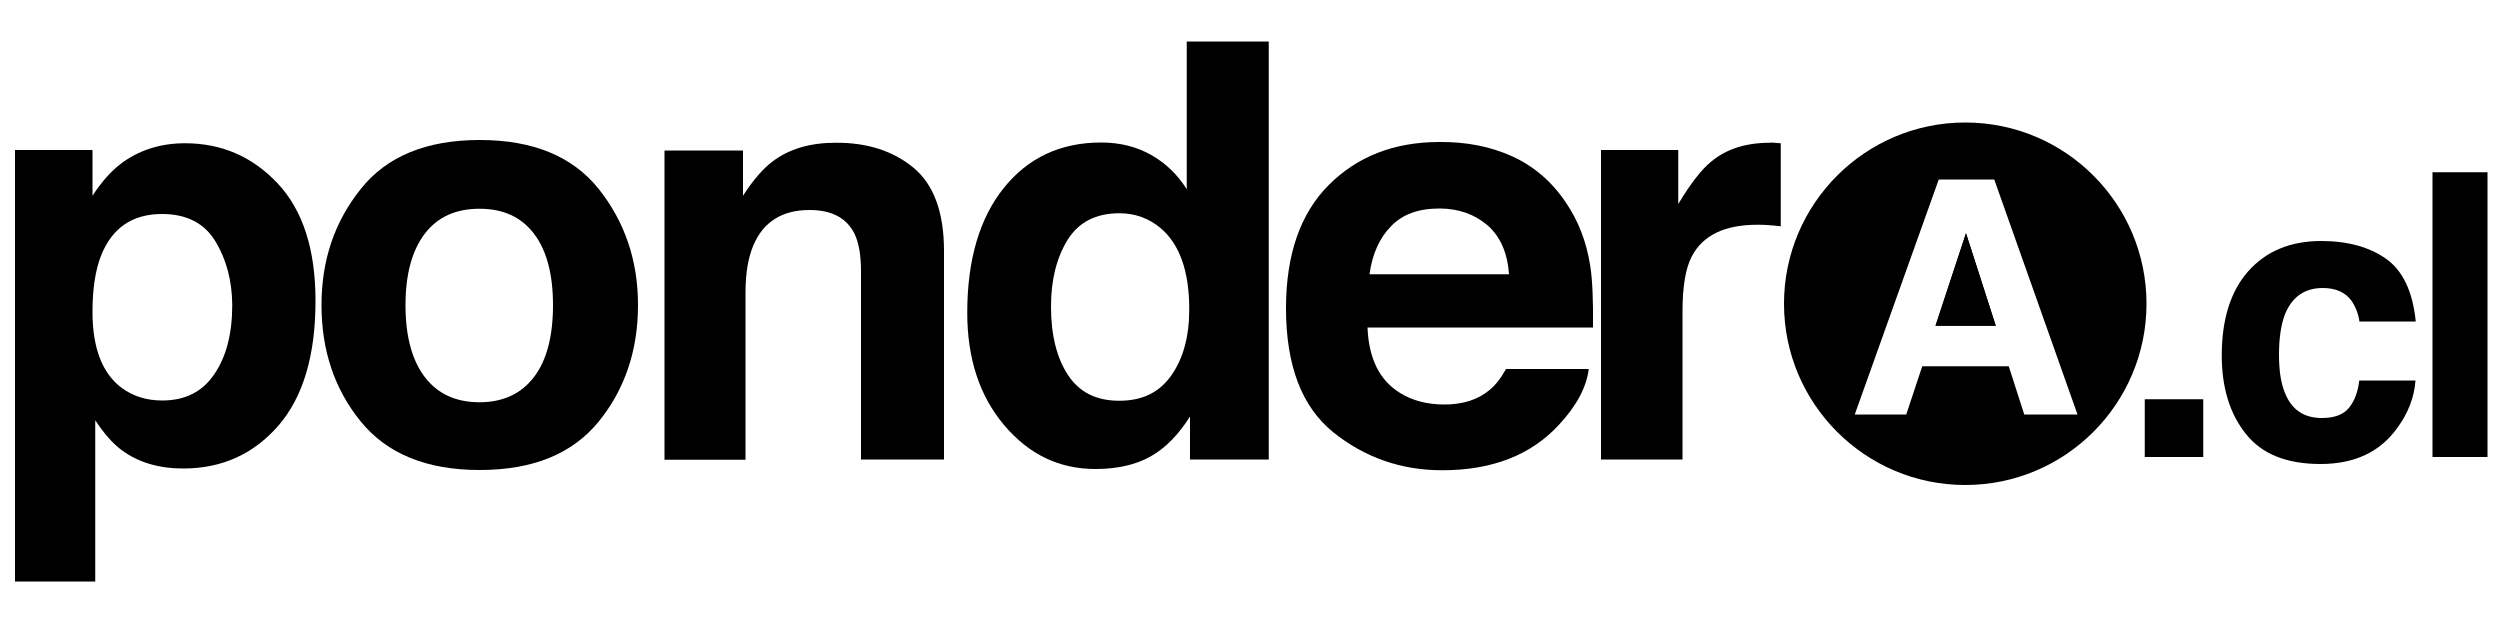 <!-- Generator: Adobe Illustrator 21.0.2, SVG Export Plug-In . SVG Version: 6.00 Build 0)  -->
<svg version="1.1" id="Capa_1" xmlns="http://www.w3.org/2000/svg" xmlns:xlink="http://www.w3.org/1999/xlink" x="0px" y="0px"
	 width="1000px" height="250px" viewBox="0 0 1000 250" style="enable-background:new 0 0 1000 250;" xml:space="preserve">
<g>
	<g>
		<path class="st0" d="M774.2,130.3l12.2-37l11.9,37H774.2z"/>
		<polygon class="st0" points="774.2,130.3 798.3,130.3 786.4,93.3 		"/>
		<path class="st0" d="M786.1,49c-40,0-72.5,32.5-72.5,72.5s32.5,72.5,72.5,72.5s72.5-32.5,72.5-72.5S826.2,49,786.1,49z
			 M809.7,165.8l-6.2-19.3h-34.6l-6.4,19.3h-20.6l33.6-94h22.2l33.3,94H809.7z"/>
	</g>
	<g>
		<path class="st0" d="M111,73.3c10.1,10.7,15.2,26.4,15.2,47c0,21.8-4.9,38.4-14.8,49.9c-9.9,11.4-22.6,17.2-38.1,17.2
			c-9.9,0-18.1-2.5-24.7-7.4c-3.6-2.7-7.1-6.7-10.5-11.9v64.5H6V60h31v18.3c3.5-5.4,7.2-9.6,11.2-12.7c7.2-5.5,15.9-8.3,25.8-8.3
			C88.6,57.3,100.9,62.6,111,73.3z M86.2,96.6c-4.4-7.3-11.5-11-21.4-11c-11.9,0-20,5.6-24.4,16.7c-2.3,5.9-3.4,13.4-3.4,22.5
			c0,14.4,3.9,24.5,11.6,30.3c4.6,3.4,10,5.1,16.3,5.1c9.1,0,16.1-3.5,20.8-10.5c4.8-7,7.2-16.2,7.2-27.8
			C92.8,112.3,90.6,103.9,86.2,96.6z"/>
		<path class="st0" d="M239.5,168.6C229,181.5,213.2,188,191.9,188s-37.1-6.5-47.6-19.4s-15.7-28.4-15.7-46.6
			c0-17.9,5.2-33.3,15.7-46.4C154.7,62.5,170.6,56,191.9,56s37.1,6.5,47.6,19.6c10.4,13.1,15.7,28.6,15.7,46.4
			C255.2,140.2,249.9,155.8,239.5,168.6z M213.6,150.8c5.1-6.7,7.6-16.3,7.6-28.7s-2.5-21.9-7.6-28.6s-12.3-10-21.8-10
			s-16.8,3.3-21.9,10c-5.1,6.7-7.7,16.2-7.7,28.6s2.6,22,7.7,28.7c5.1,6.7,12.4,10.1,21.9,10.1C201.2,160.9,208.5,157.5,213.6,150.8
			z"/>
		<path class="st0" d="M365.4,67.1c8.1,6.7,12.2,17.8,12.2,33.3v83.4h-33.2v-75.3c0-6.5-0.9-11.5-2.6-15c-3.2-6.4-9.2-9.5-18-9.5
			c-10.9,0-18.4,4.7-22.4,14c-2.1,4.9-3.2,11.2-3.2,18.9v67h-32.4V60.2h31.4v18.1c4.1-6.4,8.1-10.9,11.8-13.7c6.6-5,15-7.5,25.2-7.5
			C346.9,57,357.3,60.4,365.4,67.1z"/>
		<path class="st0" d="M460.5,62c5.8,3.3,10.6,7.9,14.2,13.7V16.6h32.8v167.2H476v-17.2c-4.6,7.3-9.9,12.7-15.8,16s-13.3,5-22,5
			c-14.5,0-26.6-5.8-36.5-17.5s-14.8-26.7-14.8-45c0-21.1,4.9-37.8,14.6-49.9s22.7-18.2,39-18.2C448,57,454.7,58.7,460.5,62z
			 M468.5,150.2c4.8-6.8,7.2-15.6,7.2-26.5c0-15.1-3.8-26-11.5-32.5c-4.7-3.9-10.2-5.9-16.4-5.9c-9.5,0-16.4,3.6-20.8,10.7
			c-4.4,7.2-6.6,16-6.6,26.6c0,11.4,2.3,20.6,6.8,27.4c4.5,6.9,11.3,10.3,20.5,10.3S463.7,157,468.5,150.2z"/>
		<path class="st0" d="M604.8,62.5c8.6,3.9,15.8,10,21.4,18.3c5.1,7.4,8.4,15.9,9.9,25.6c0.9,5.7,1.2,13.9,1.1,24.6H547
			c0.5,12.4,4.8,21.1,12.9,26.1c4.9,3.1,10.9,4.7,17.8,4.7c7.4,0,13.4-1.9,18-5.7c2.5-2,4.7-4.9,6.7-8.5h33.1
			c-0.9,7.3-4.9,14.8-12,22.4c-11.1,12-26.6,18.1-46.6,18.1c-16.5,0-31-5.1-43.6-15.2c-12.6-10.2-18.9-26.7-18.9-49.6
			c0-21.4,5.7-37.9,17.1-49.3c11.4-11.4,26.1-17.2,44.3-17.2C586.5,56.7,596.2,58.6,604.8,62.5z M556.4,90.5
			c-4.6,4.7-7.5,11.1-8.6,19.2h55.8c-0.6-8.6-3.5-15.1-8.6-19.6c-5.2-4.4-11.6-6.7-19.2-6.7C567.4,83.4,561,85.7,556.4,90.5z"/>
		<path class="st0" d="M709.5,57.1c0.4,0,1.3,0.1,2.8,0.2v33.2c-2-0.2-3.9-0.4-5.5-0.5s-2.9-0.1-3.9-0.1c-13,0-21.8,4.2-26.2,12.7
			c-2.5,4.8-3.7,12.1-3.7,22v59.2h-32.6V60h30.9v21.6c5-8.3,9.4-13.9,13.1-16.9c6.1-5.1,13.9-7.6,23.6-7.6
			C708.6,57,709.1,57,709.5,57.1z"/>
	</g>
	<g>
		<path class="st0" d="M857.9,159.7h23.4v23.1h-23.4V159.7z"/>
		<path class="st0" d="M943.8,128.8c-0.4-3.1-1.5-6-3.2-8.5c-2.5-3.4-6.3-5.1-11.5-5.1c-7.4,0-12.5,3.7-15.3,11
			c-1.4,3.9-2.2,9.1-2.2,15.6c0,6.2,0.7,11.1,2.2,14.9c2.6,7,7.6,10.5,14.9,10.5c5.2,0,8.8-1.4,11-4.2s3.5-6.4,4-10.8h22.5
			c-0.5,6.7-2.9,13-7.3,19c-6.9,9.6-17.1,14.4-30.7,14.4s-23.5-4-29.9-12.1c-6.4-8-9.6-18.5-9.6-31.3c0-14.4,3.5-25.7,10.6-33.7
			s16.8-12.1,29.2-12.1c10.6,0,19.2,2.4,25.9,7.1s10.7,13.1,11.9,25.1h-22.5V128.8z"/>
		<path class="st0" d="M995,182.8h-22V68.9h22V182.8z"/>
	</g>
</g>
</svg>
